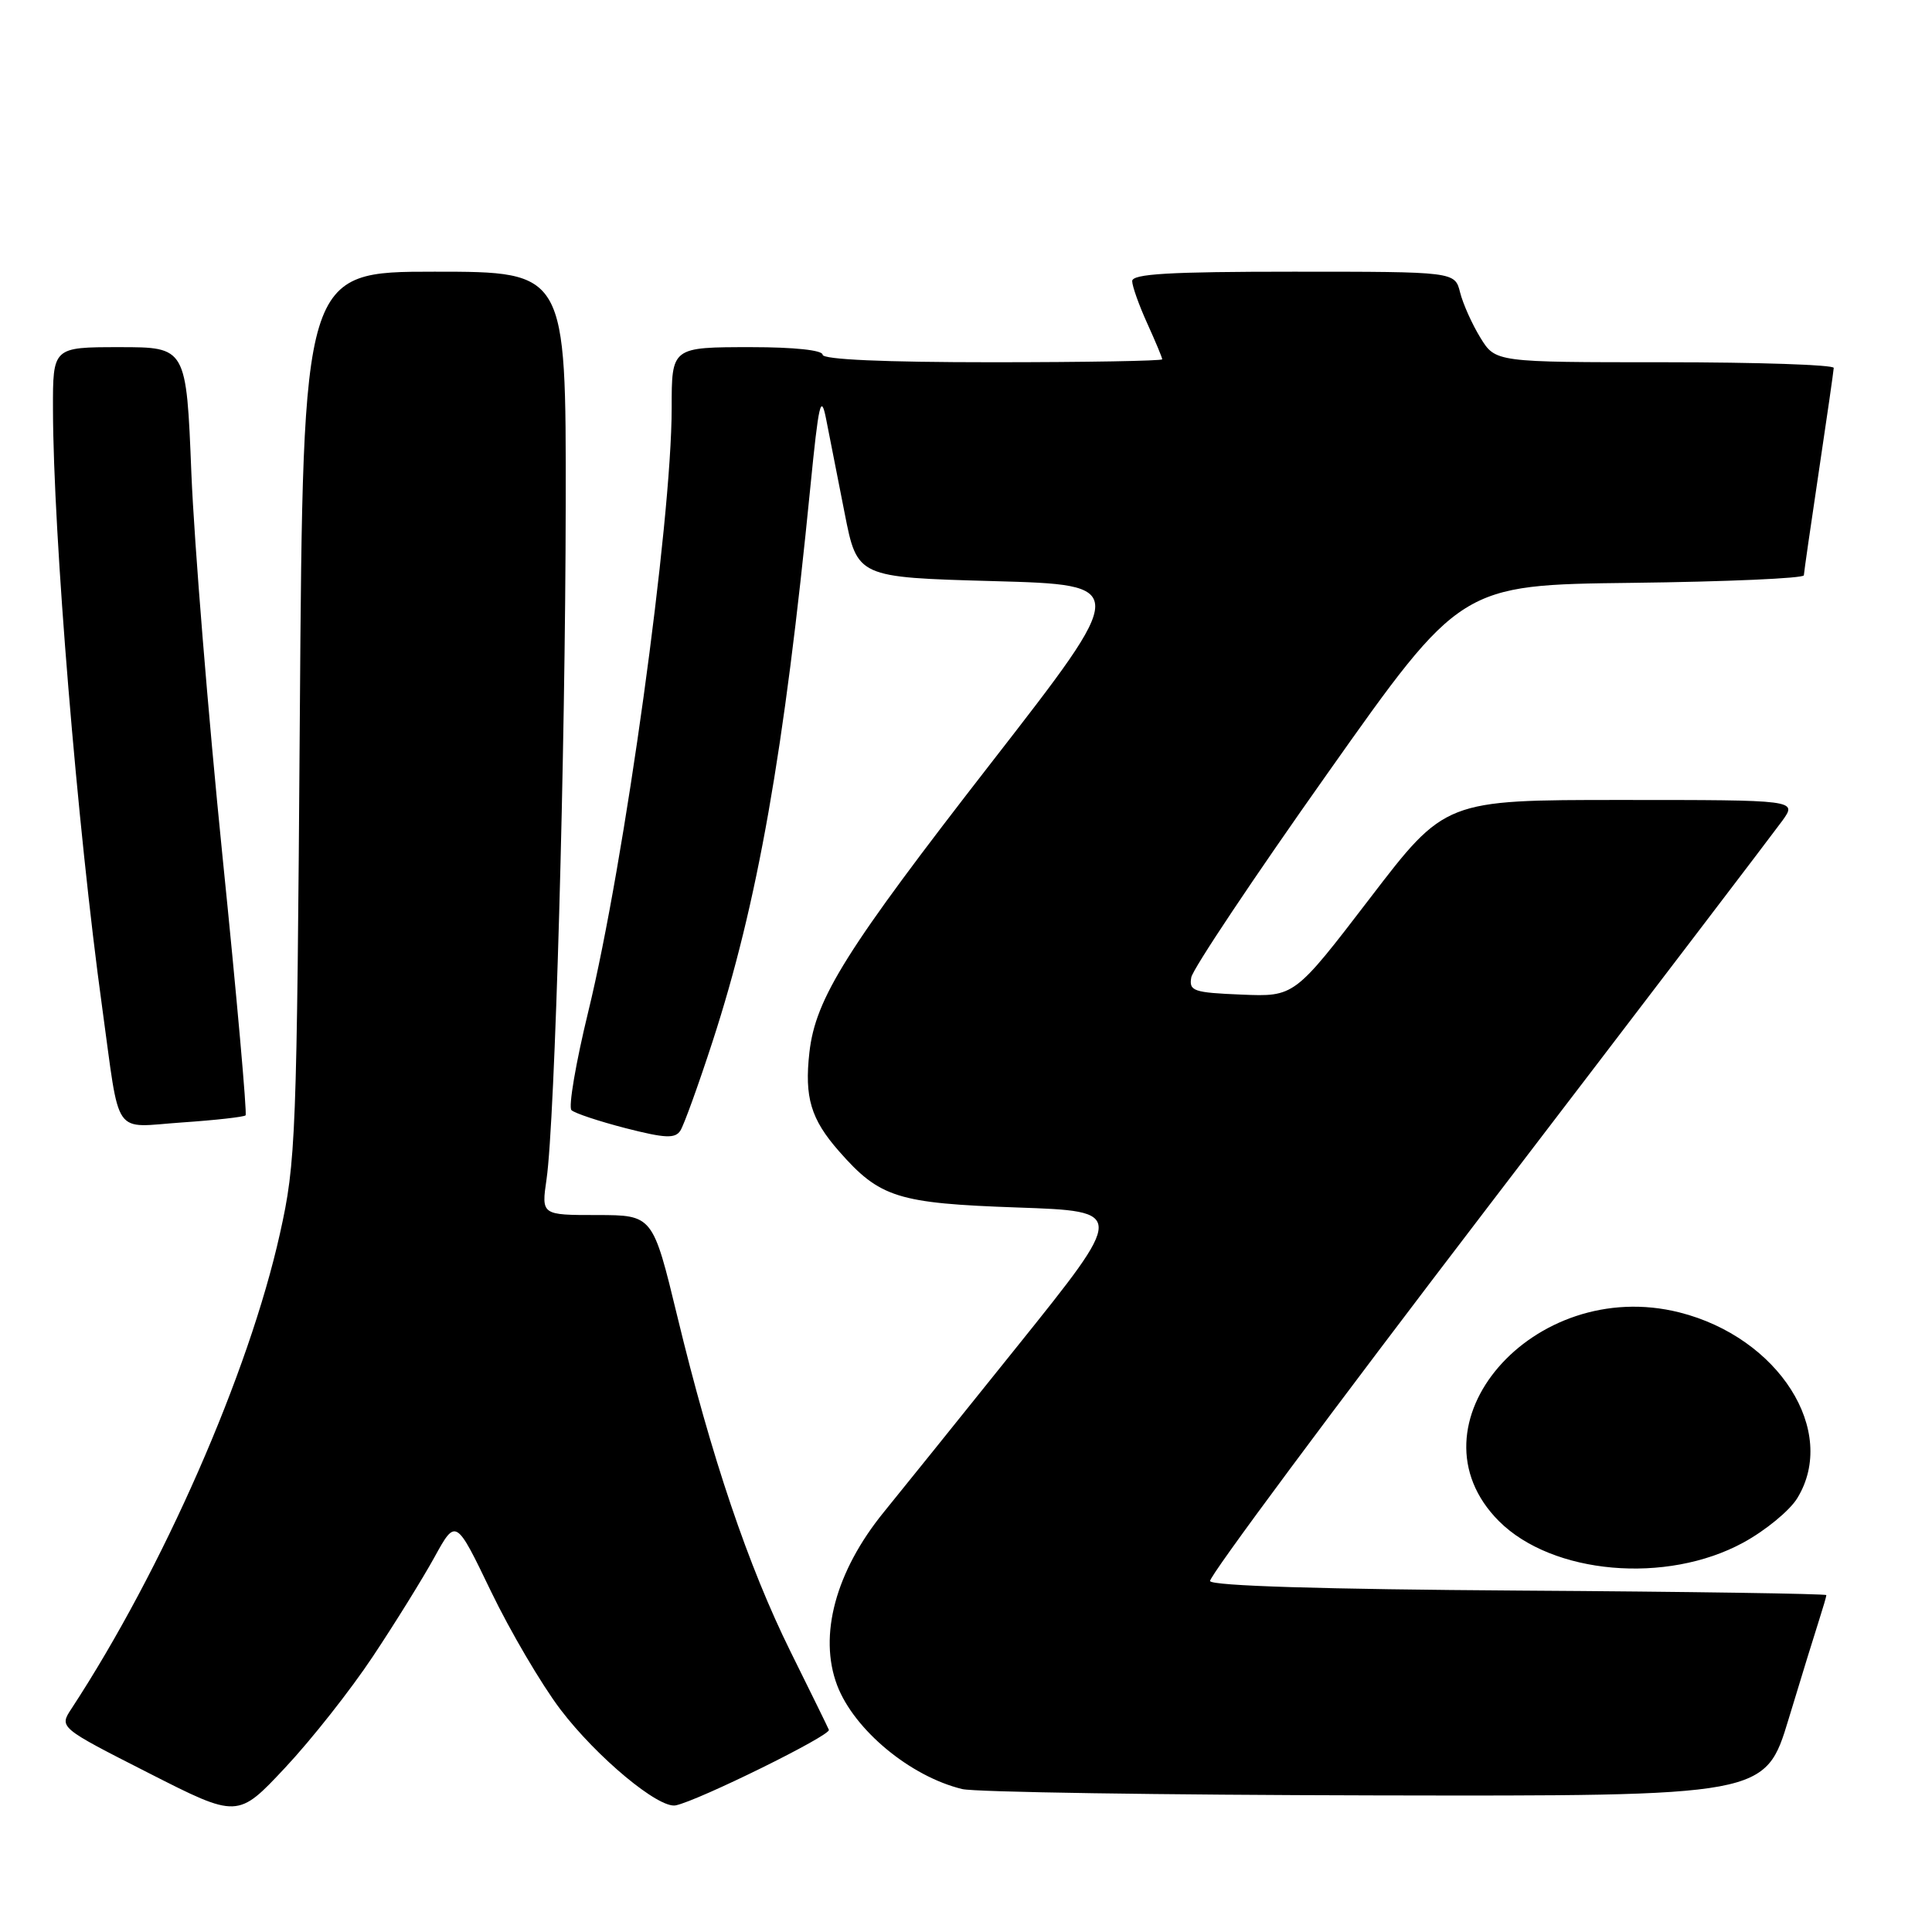 <?xml version="1.0" encoding="UTF-8" standalone="no"?>
<!DOCTYPE svg PUBLIC "-//W3C//DTD SVG 1.1//EN" "http://www.w3.org/Graphics/SVG/1.1/DTD/svg11.dtd" >
<svg xmlns="http://www.w3.org/2000/svg" xmlns:xlink="http://www.w3.org/1999/xlink" version="1.1" viewBox="0 0 256 256">
 <g >
 <path fill="currentColor"
d=" M 49.40 219.50 C 52.33 215.10 56.00 209.18 57.56 206.35 C 60.40 201.19 60.40 201.19 65.05 210.85 C 67.61 216.16 71.75 223.20 74.25 226.50 C 79.07 232.84 87.30 239.69 89.54 239.22 C 92.59 238.58 110.14 229.93 109.83 229.21 C 109.65 228.78 107.36 224.12 104.75 218.85 C 99.15 207.54 94.25 193.05 89.76 174.47 C 86.50 161.01 86.50 161.01 79.11 161.00 C 71.73 161.00 71.73 161.00 72.42 156.25 C 73.54 148.51 74.92 99.81 74.96 66.75 C 75.00 36.00 75.00 36.00 57.58 36.00 C 40.15 36.00 40.15 36.00 39.73 94.75 C 39.33 150.96 39.22 153.93 37.09 163.47 C 32.97 181.97 21.57 207.93 9.47 226.41 C 7.83 228.90 7.83 228.90 19.67 234.92 C 31.50 240.94 31.50 240.94 37.79 234.22 C 41.26 230.52 46.48 223.90 49.40 219.50 Z  M 237.01 227.75 C 238.72 222.11 240.54 216.20 241.06 214.60 C 241.57 213.01 242.00 211.55 242.00 211.36 C 242.00 211.18 223.70 210.90 201.33 210.76 C 175.34 210.59 160.55 210.14 160.34 209.50 C 160.15 208.95 176.70 186.68 197.10 160.00 C 217.50 133.32 235.08 110.26 236.17 108.75 C 238.14 106.00 238.14 106.00 214.81 106.00 C 191.49 106.00 191.49 106.00 181.51 119.04 C 171.52 132.08 171.52 132.08 164.51 131.79 C 158.14 131.53 157.53 131.32 157.85 129.51 C 158.04 128.41 166.15 116.26 175.88 102.51 C 193.55 77.50 193.55 77.50 216.28 77.23 C 228.77 77.08 239.01 76.63 239.02 76.23 C 239.04 75.83 239.93 69.65 241.00 62.50 C 242.07 55.35 242.96 49.16 242.98 48.75 C 242.99 48.34 232.91 48.00 220.58 48.00 C 198.16 48.00 198.16 48.00 196.16 44.75 C 195.06 42.96 193.85 40.26 193.47 38.75 C 192.78 36.00 192.78 36.00 171.39 36.00 C 154.93 36.00 150.01 36.29 150.02 37.25 C 150.03 37.94 150.93 40.46 152.02 42.86 C 153.11 45.26 154.00 47.39 154.00 47.61 C 154.00 47.82 143.88 48.00 131.50 48.00 C 117.17 48.00 109.00 47.64 109.00 47.00 C 109.00 46.40 105.20 46.00 99.61 46.00 C 88.97 46.00 89.00 45.98 89.00 54.07 C 89.00 69.15 82.75 114.39 77.95 134.04 C 76.30 140.81 75.30 146.68 75.72 147.10 C 76.15 147.51 79.38 148.58 82.90 149.49 C 88.14 150.83 89.45 150.89 90.15 149.82 C 90.62 149.09 92.54 143.78 94.42 138.00 C 100.38 119.68 103.90 99.74 107.38 64.50 C 108.48 53.40 108.78 52.08 109.46 55.50 C 109.89 57.70 111.00 63.33 111.92 68.00 C 113.59 76.50 113.59 76.50 131.62 77.00 C 149.66 77.50 149.66 77.50 131.40 101.00 C 112.11 125.82 108.06 132.27 107.25 139.45 C 106.58 145.41 107.44 148.29 111.16 152.53 C 116.58 158.71 118.92 159.44 134.83 160.00 C 149.16 160.50 149.16 160.50 134.83 178.35 C 126.95 188.17 118.98 198.07 117.12 200.35 C 110.72 208.21 108.43 216.73 110.93 223.32 C 113.18 229.22 120.61 235.39 127.50 237.06 C 129.15 237.47 153.77 237.84 182.21 237.90 C 233.91 238.00 233.91 238.00 237.01 227.75 Z  M 230.98 204.41 C 233.93 202.81 237.16 200.15 238.16 198.50 C 243.58 189.62 235.69 177.22 222.53 173.90 C 203.14 169.02 185.97 188.90 198.63 201.57 C 205.69 208.62 220.81 209.95 230.98 204.41 Z  M 32.54 147.79 C 32.75 147.58 31.38 132.13 29.48 113.45 C 27.59 94.78 25.74 71.96 25.36 62.75 C 24.69 46.00 24.69 46.00 15.84 46.00 C 7.00 46.00 7.00 46.00 7.02 54.25 C 7.05 70.74 10.25 109.64 13.54 133.50 C 15.96 151.04 14.79 149.37 24.13 148.73 C 28.54 148.43 32.33 148.00 32.54 147.79 Z "/>
</g>
</svg>